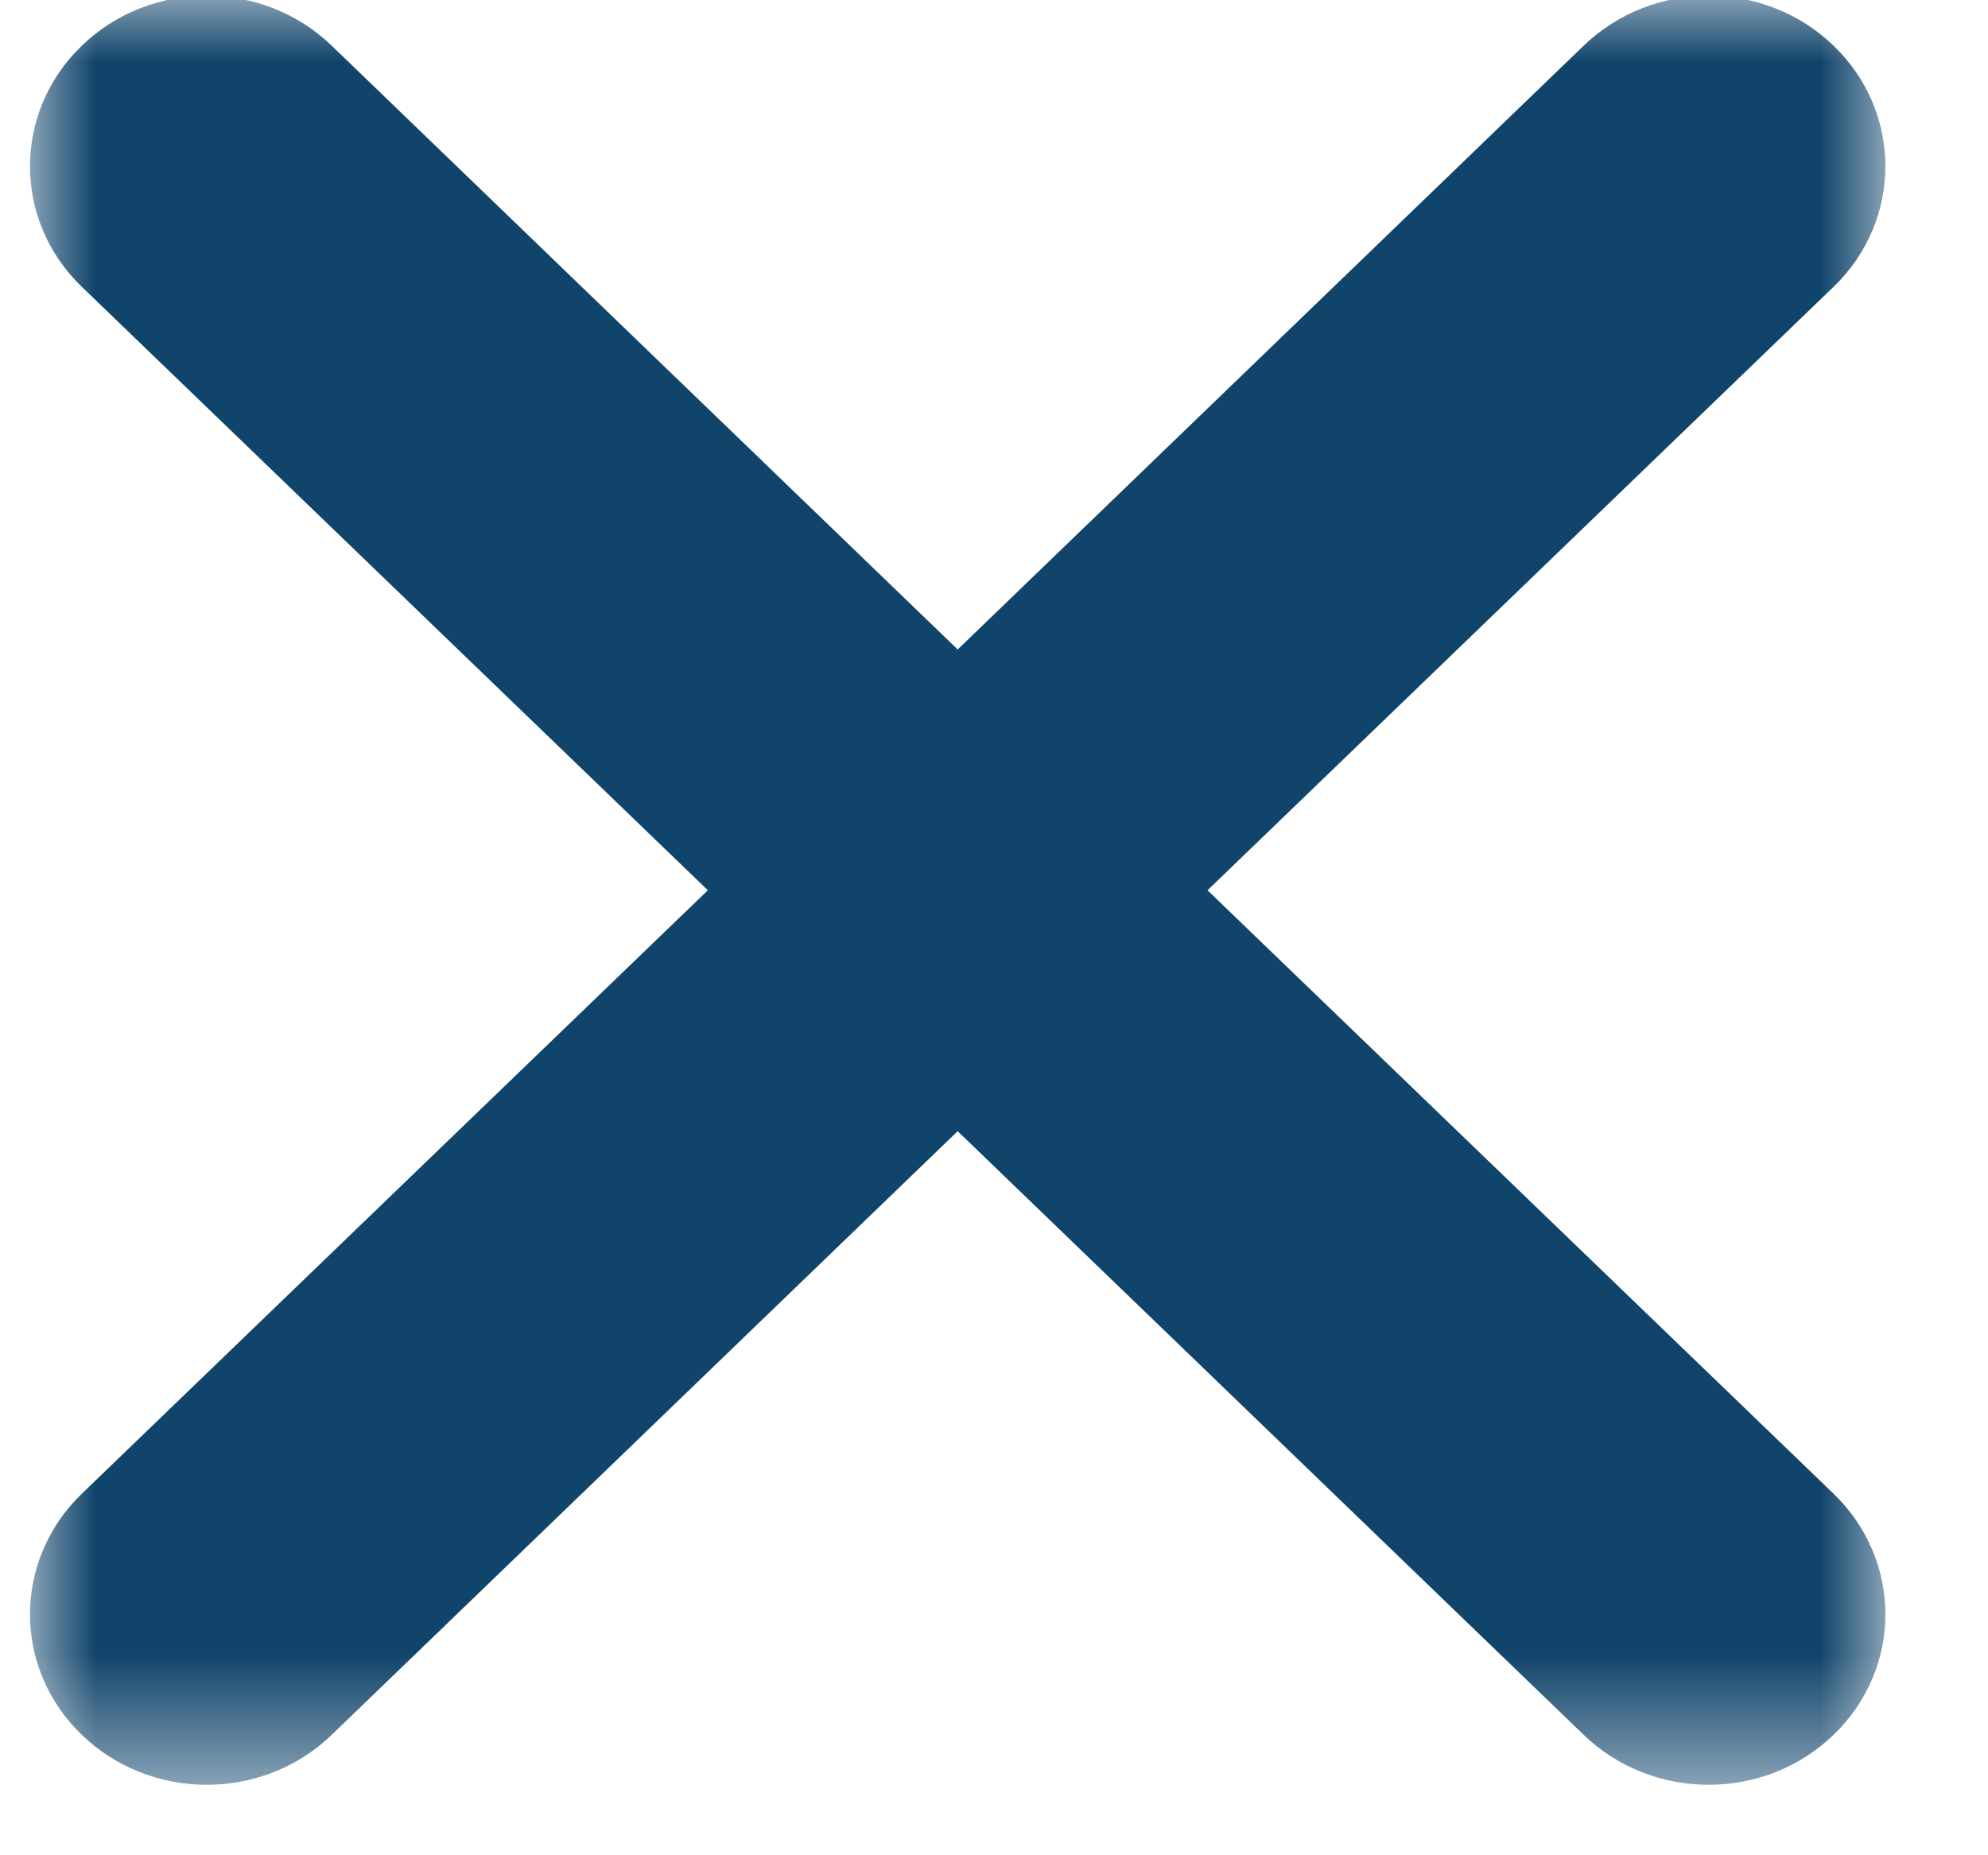 <?xml version="1.0" encoding="UTF-8"?>
<svg width="15px" height="14px" viewBox="0 0 15 14" version="1.1" xmlns="http://www.w3.org/2000/svg" xmlns:xlink="http://www.w3.org/1999/xlink">
    <!-- Generator: Sketch 51.2 (57519) - http://www.bohemiancoding.com/sketch -->
    <title>Group 3</title>
    <desc>Created with Sketch.</desc>
    <defs>
        <polygon id="path-1" points="0 0 14 0 14 13.5 0 13.5"></polygon>
    </defs>
    <g id="Page-1" stroke="none" stroke-width="1" fill="none" fill-rule="evenodd">
        <g id="experiencepage-copy" transform="translate(-346, -660)">
            <g id="Group-2" transform="translate(339, 653)">
                <g id="Group-3" transform="translate(7.226, 6.968)">
                    <mask id="mask-2" fill="white">
                        <use xlink:href="#path-1"></use>
                    </mask>
                    <g id="Clip-2"></g>
                    <path d="M13.609,2.196 L8.885,6.75 L13.609,11.304 C14.13,11.807 14.13,12.621 13.609,13.123 C13.088,13.626 12.244,13.626 11.723,13.123 L7,8.568 L2.277,13.123 C1.756,13.626 0.912,13.626 0.391,13.123 C-0.13,12.621 -0.13,11.807 0.391,11.304 L5.115,6.75 L0.391,2.196 C-0.13,1.694 -0.13,0.879 0.391,0.377 C0.912,-0.126 1.756,-0.126 2.277,0.377 L7,4.933 L11.723,0.377 C12.244,-0.126 13.088,-0.126 13.609,0.377 C14.13,0.879 14.13,1.694 13.609,2.196" id="Fill-1" fill="#10446B" mask="url(#mask-2)"></path>
                </g>
            </g>
        </g>
    </g>
</svg>